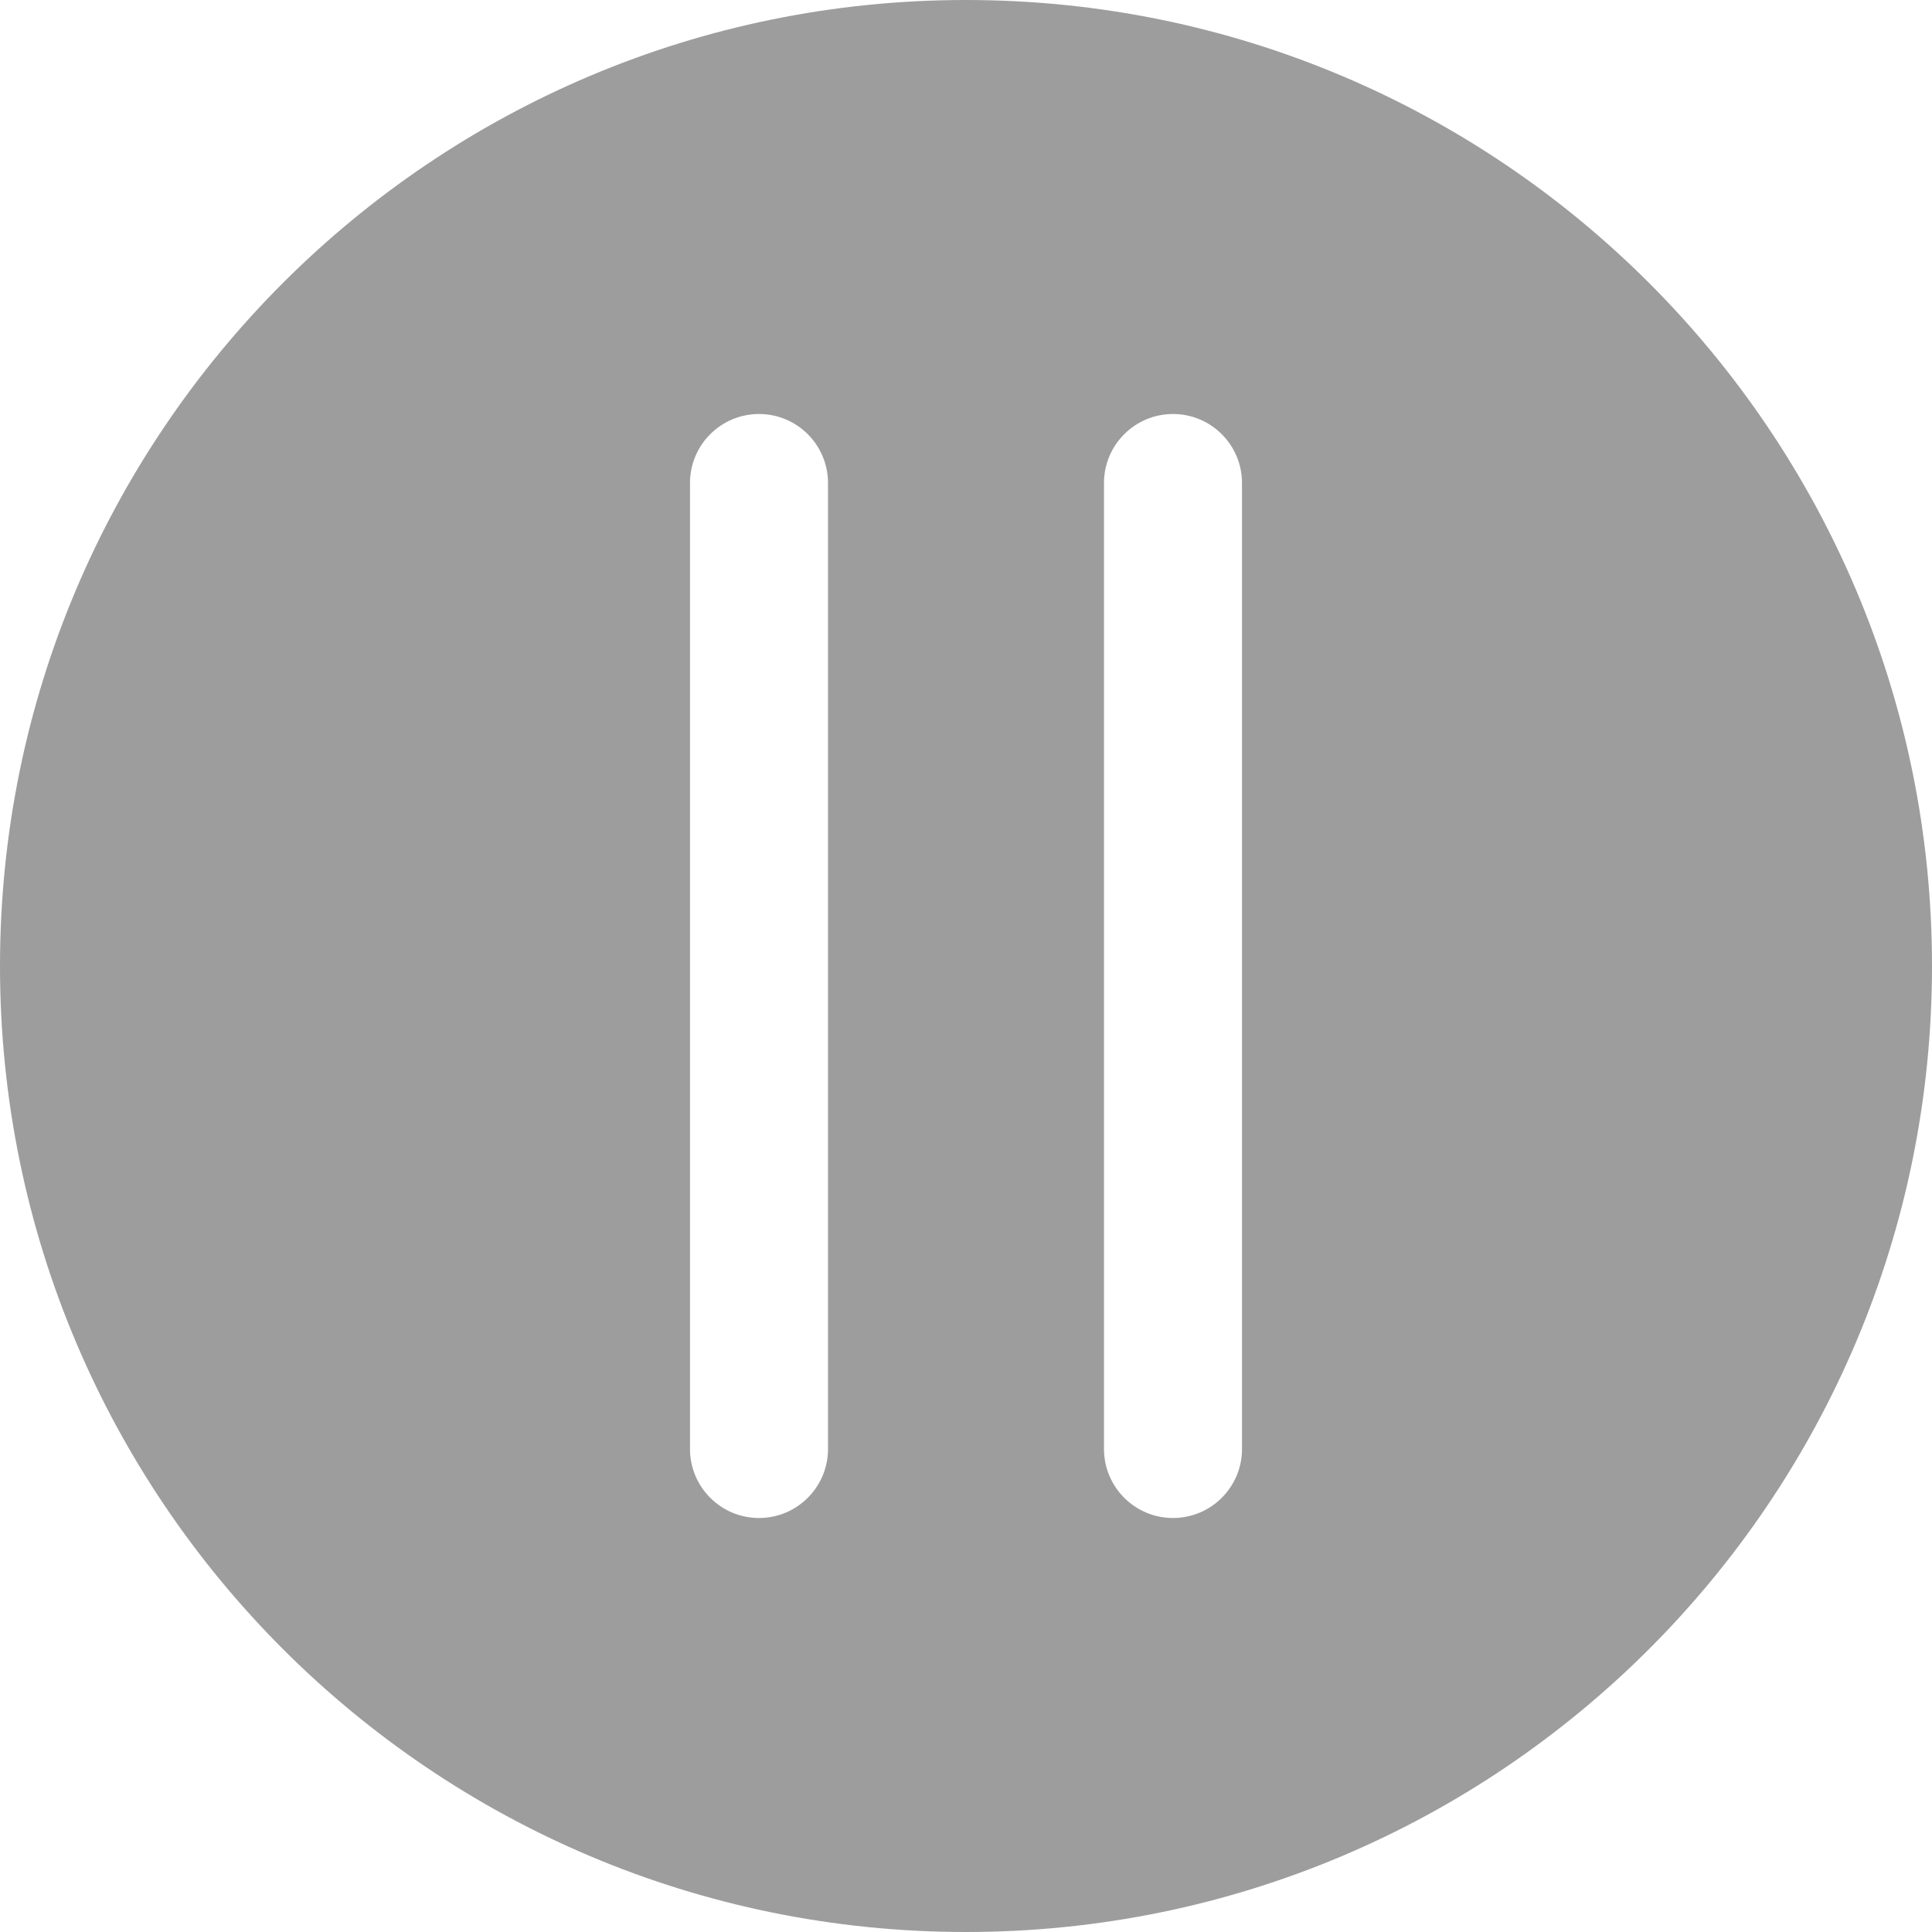 <svg viewBox="0 0 14 14" fill="none" xmlns="http://www.w3.org/2000/svg">
<path fill-rule="evenodd" clip-rule="evenodd" d="M0 7C0 3.134 3.134 0 7 0C10.866 0 14 3.134 14 7C14 10.866 10.866 14 7 14C3.134 14 0 10.866 0 7ZM5 3.5C5 3.224 5.224 3 5.5 3C5.776 3 6 3.224 6 3.5V10.5C6 10.776 5.776 11 5.5 11C5.224 11 5 10.776 5 10.5V3.5ZM8.5 3C8.224 3 8 3.224 8 3.5V10.5C8 10.776 8.224 11 8.5 11C8.776 11 9 10.776 9 10.5V3.5C9 3.224 8.776 3 8.5 3Z" fill="#9D9D9D"/>
</svg>

